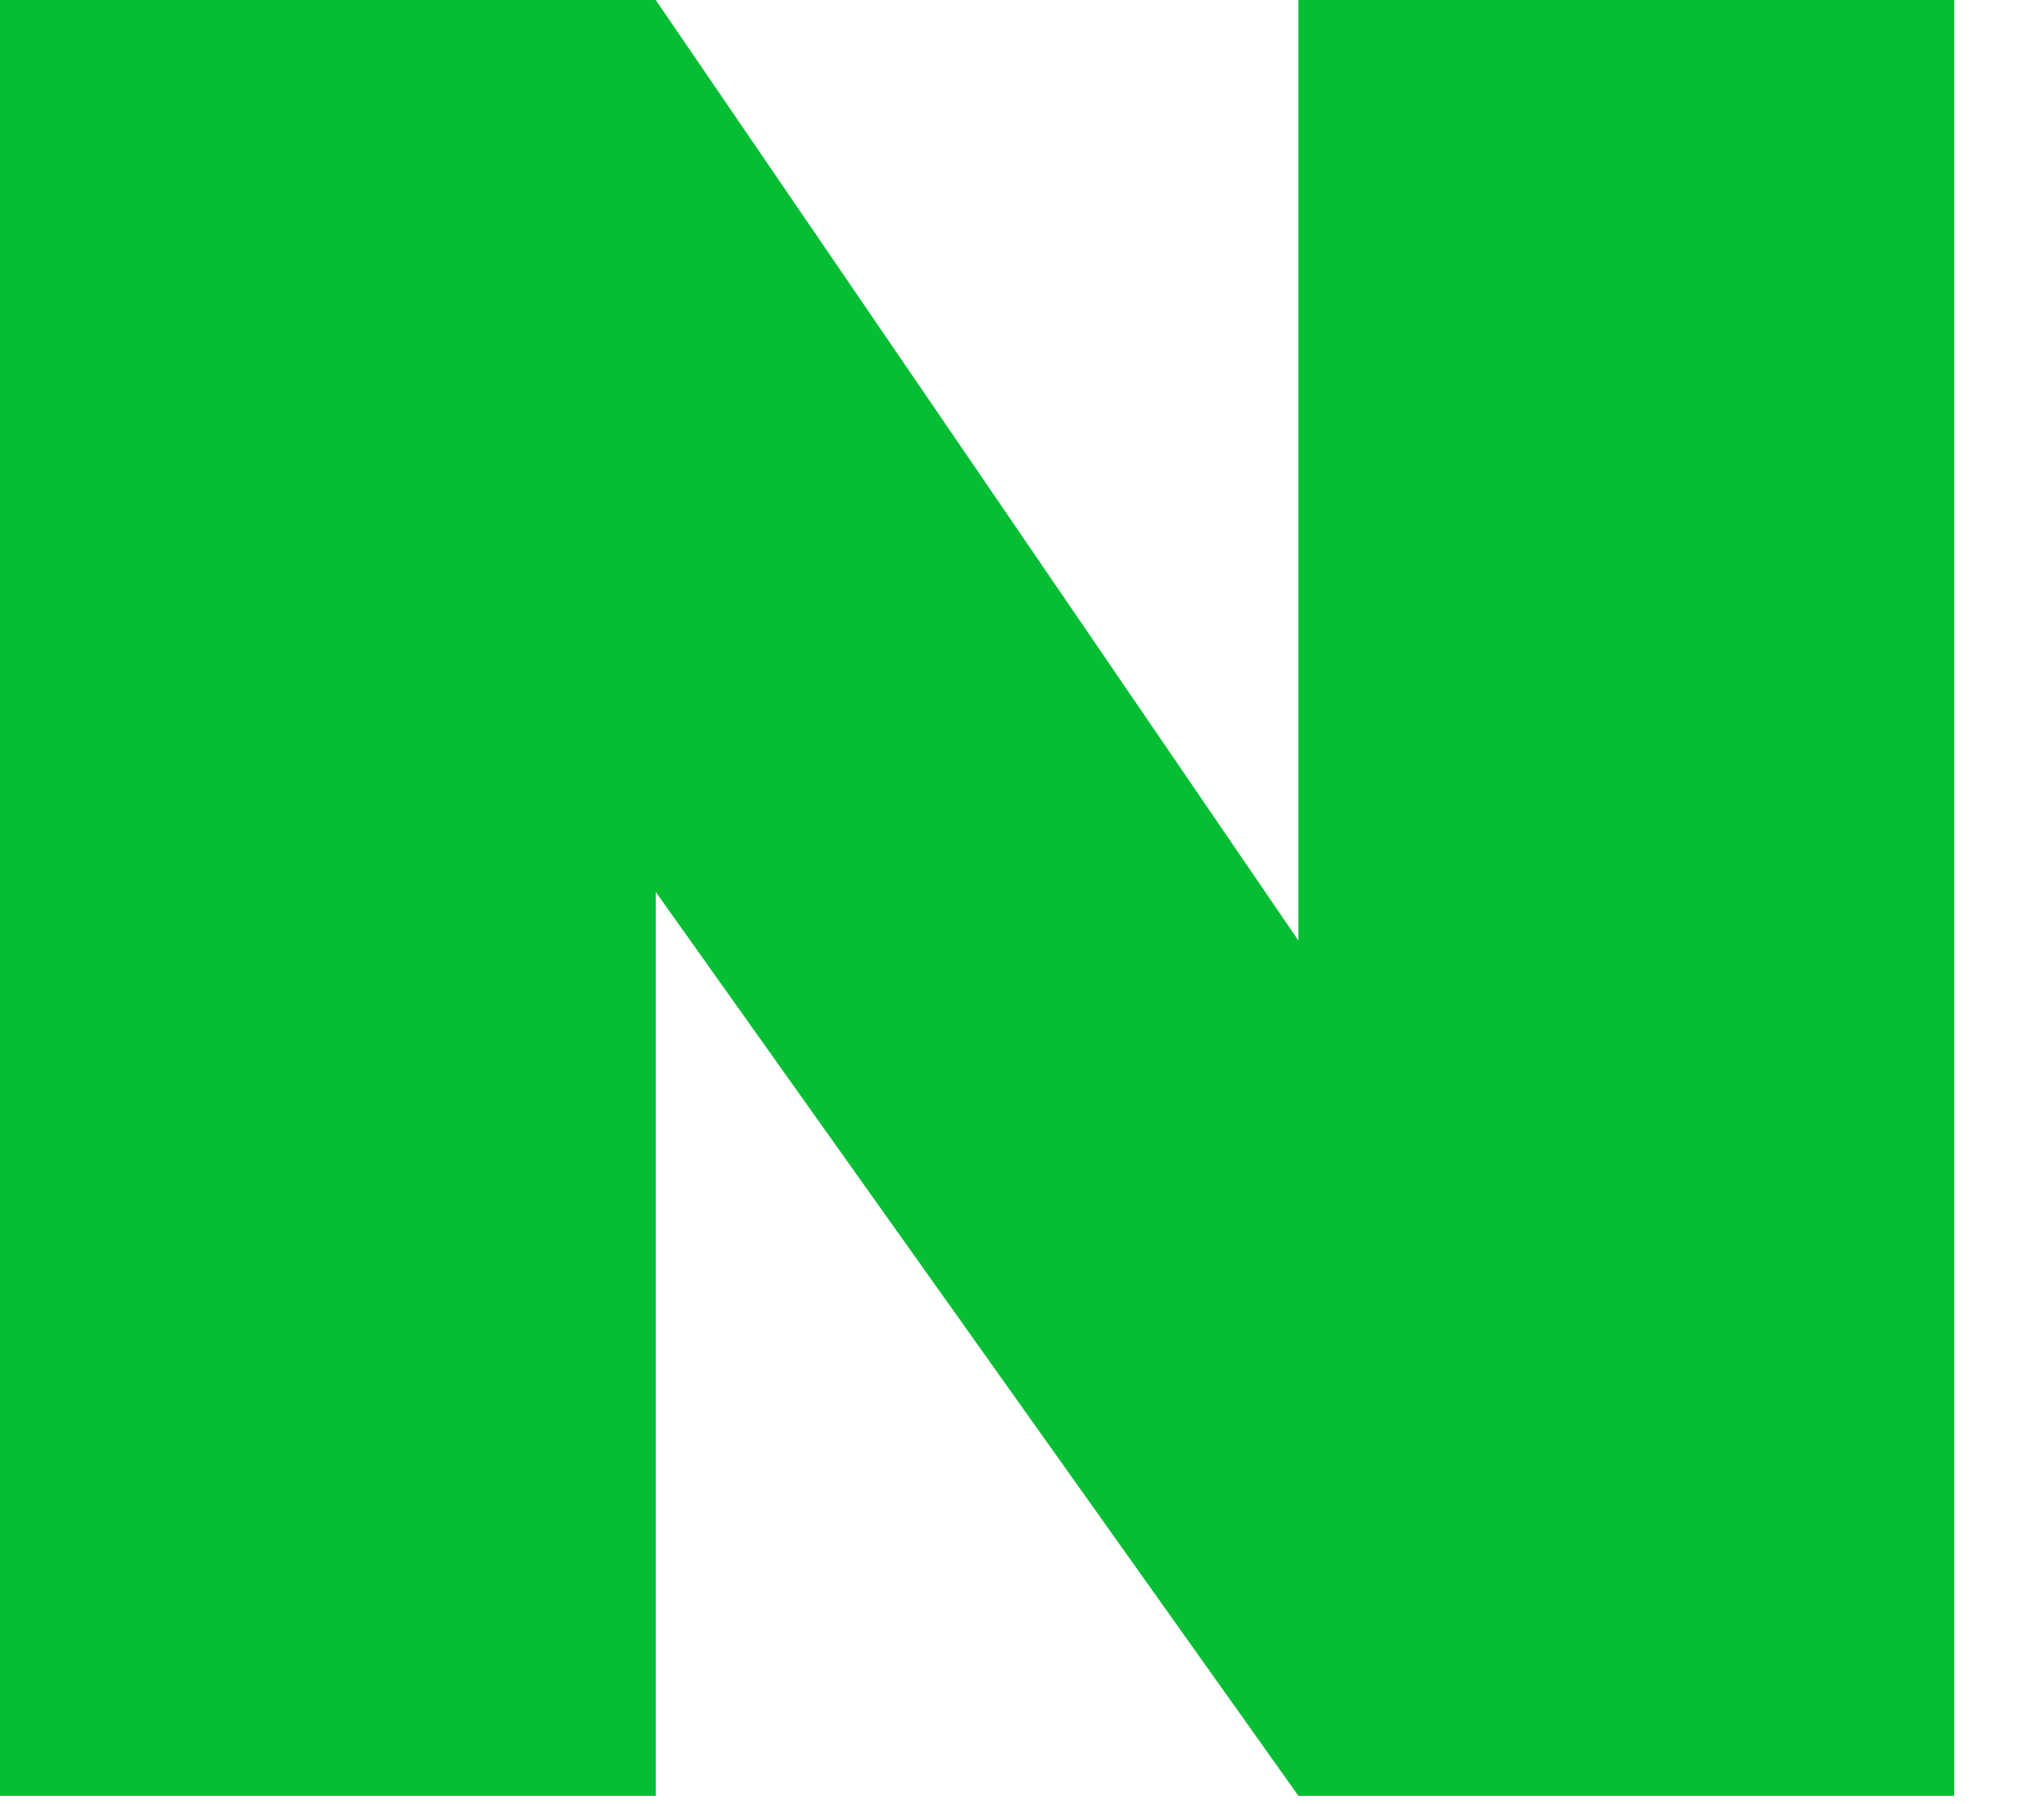 <svg width="17" height="15" viewBox="0 0 17 15" fill="none" xmlns="http://www.w3.org/2000/svg">
<path d="M16.253 0V14.933H10.799L5.454 7.417V14.933H0V0H5.454L10.799 7.821V0H16.253Z" fill="#06BE34"/>
</svg>
